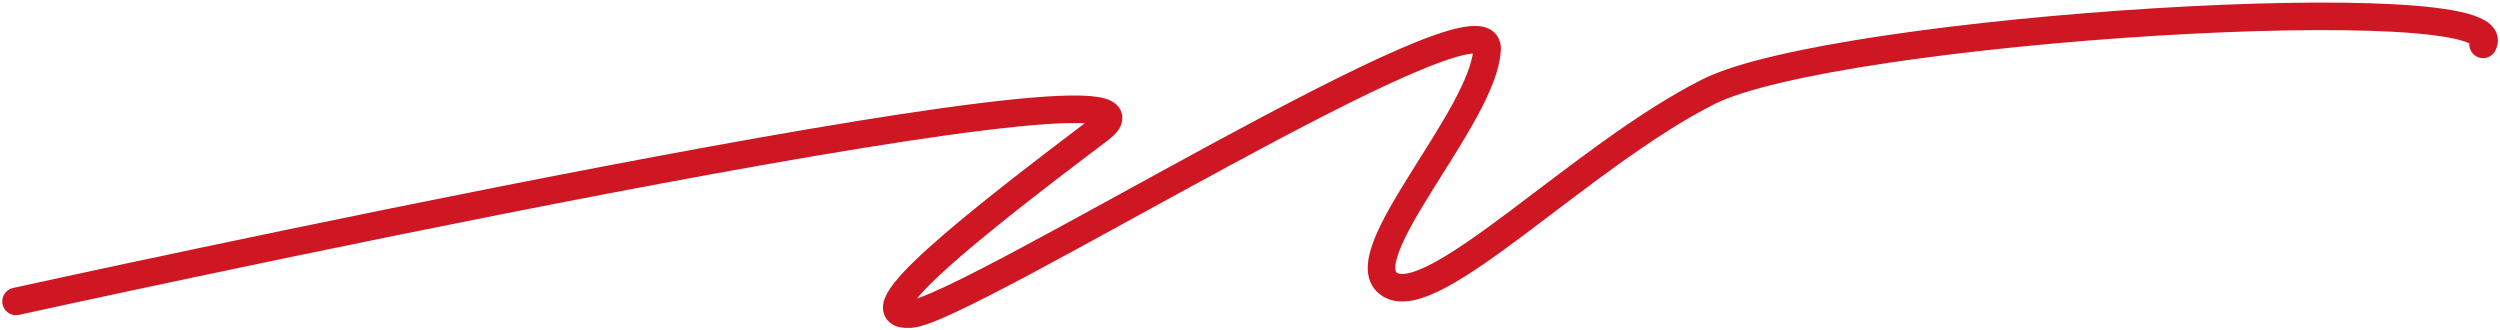 <svg viewBox="0 0 454 60" fill="none" xmlns="http://www.w3.org/2000/svg">
<path d="M2.912 54.736C2.912 54.736 222.155 6.5 199.719 23.452C177.283 40.403 155.271 57.66 165.352 57.042C175.432 56.424 270.519 -3.424 270.058 8.867C269.597 21.157 244.462 46.891 252.447 51.704C260.432 56.517 287.039 28.373 310.201 16.68C333.364 4.986 456.749 -2.576 450.925 8.055" stroke="#CF1723" stroke-width="5" stroke-linecap="round"/>
</svg>
